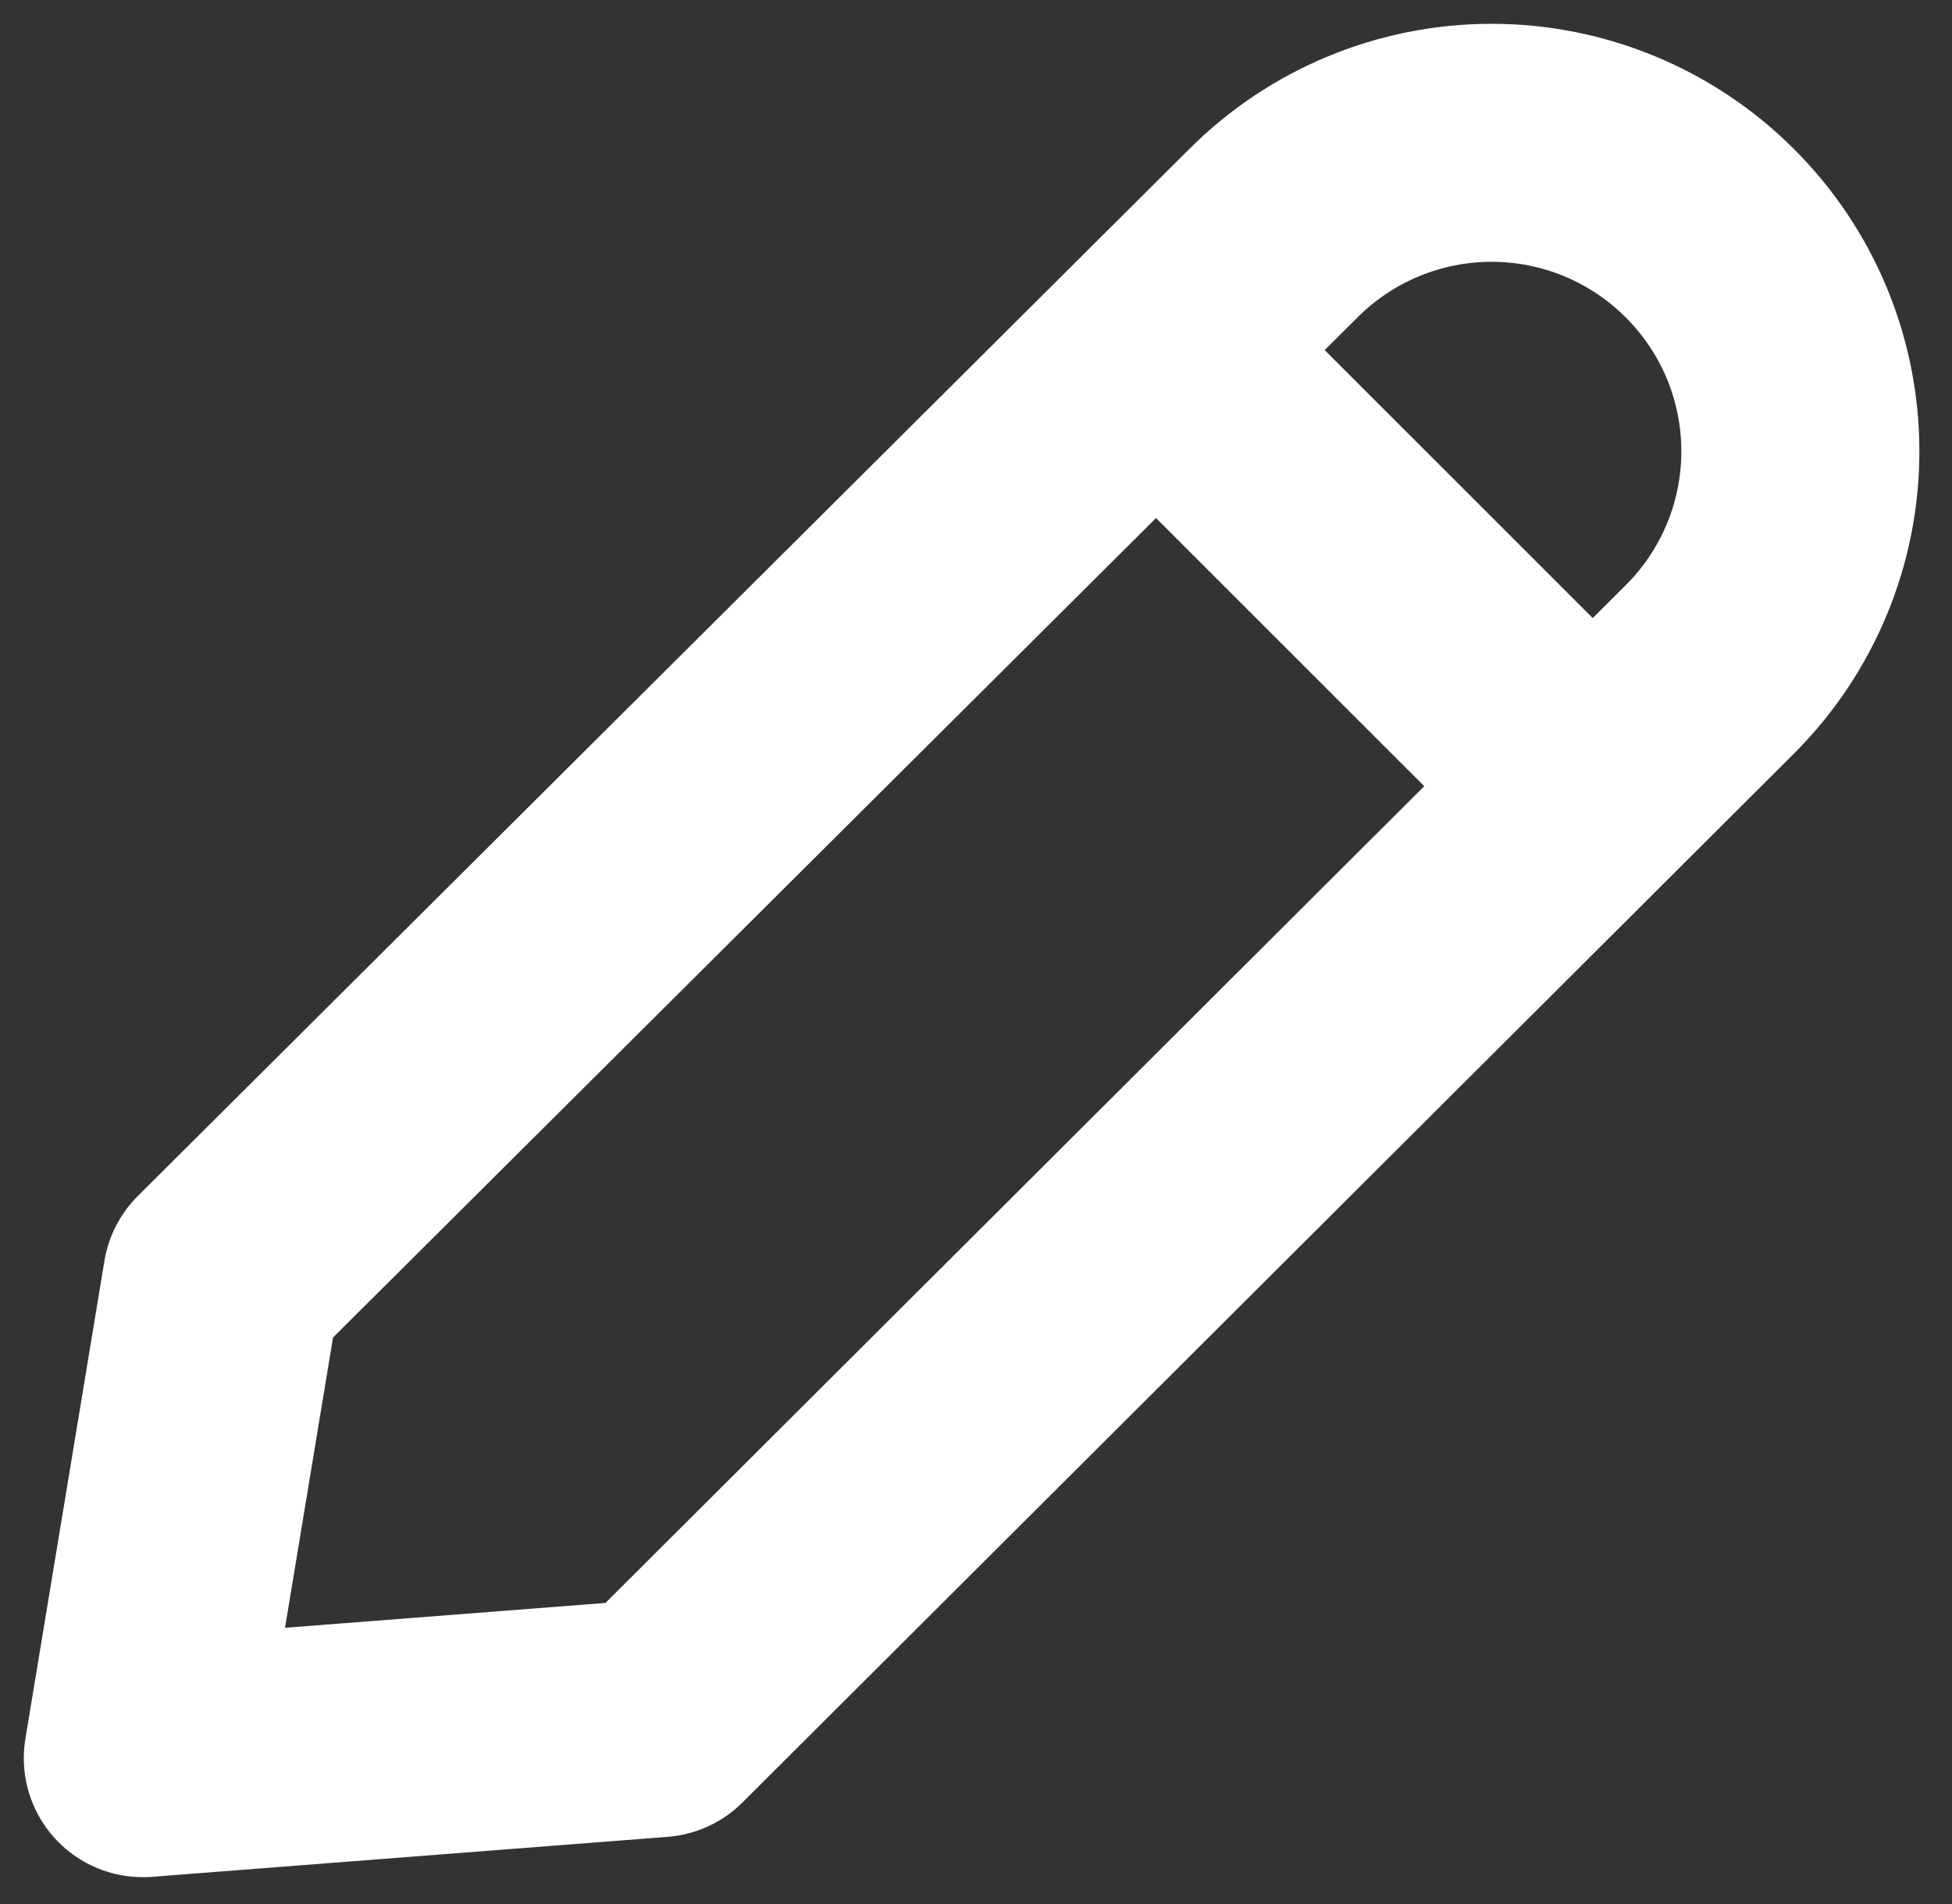 <svg width="41" height="40" viewBox="0 0 41 40" fill="none" xmlns="http://www.w3.org/2000/svg">
<rect x="0" y="0" width="41" height="40" fill="#333333" stroke="none"/>
<path d="M13.83 36.096L3 36.936L4.66 26.896L26.75 4.896C27.965 3.682 29.612 3 31.33 3C33.048 3 34.695 3.682 35.91 4.896V4.896C36.514 5.497 36.993 6.212 37.32 6.998C37.647 7.785 37.815 8.629 37.815 9.481C37.815 10.333 37.647 11.177 37.32 11.963C36.993 12.75 36.514 13.465 35.91 14.066L13.83 36.096Z" stroke="white" stroke-width="5" stroke-linecap="round" stroke-linejoin="round"/>
<path d="M24.61 7.676L33.09 16.156" stroke="white" stroke-width="5" stroke-linecap="round" stroke-linejoin="round"/>
</svg>
